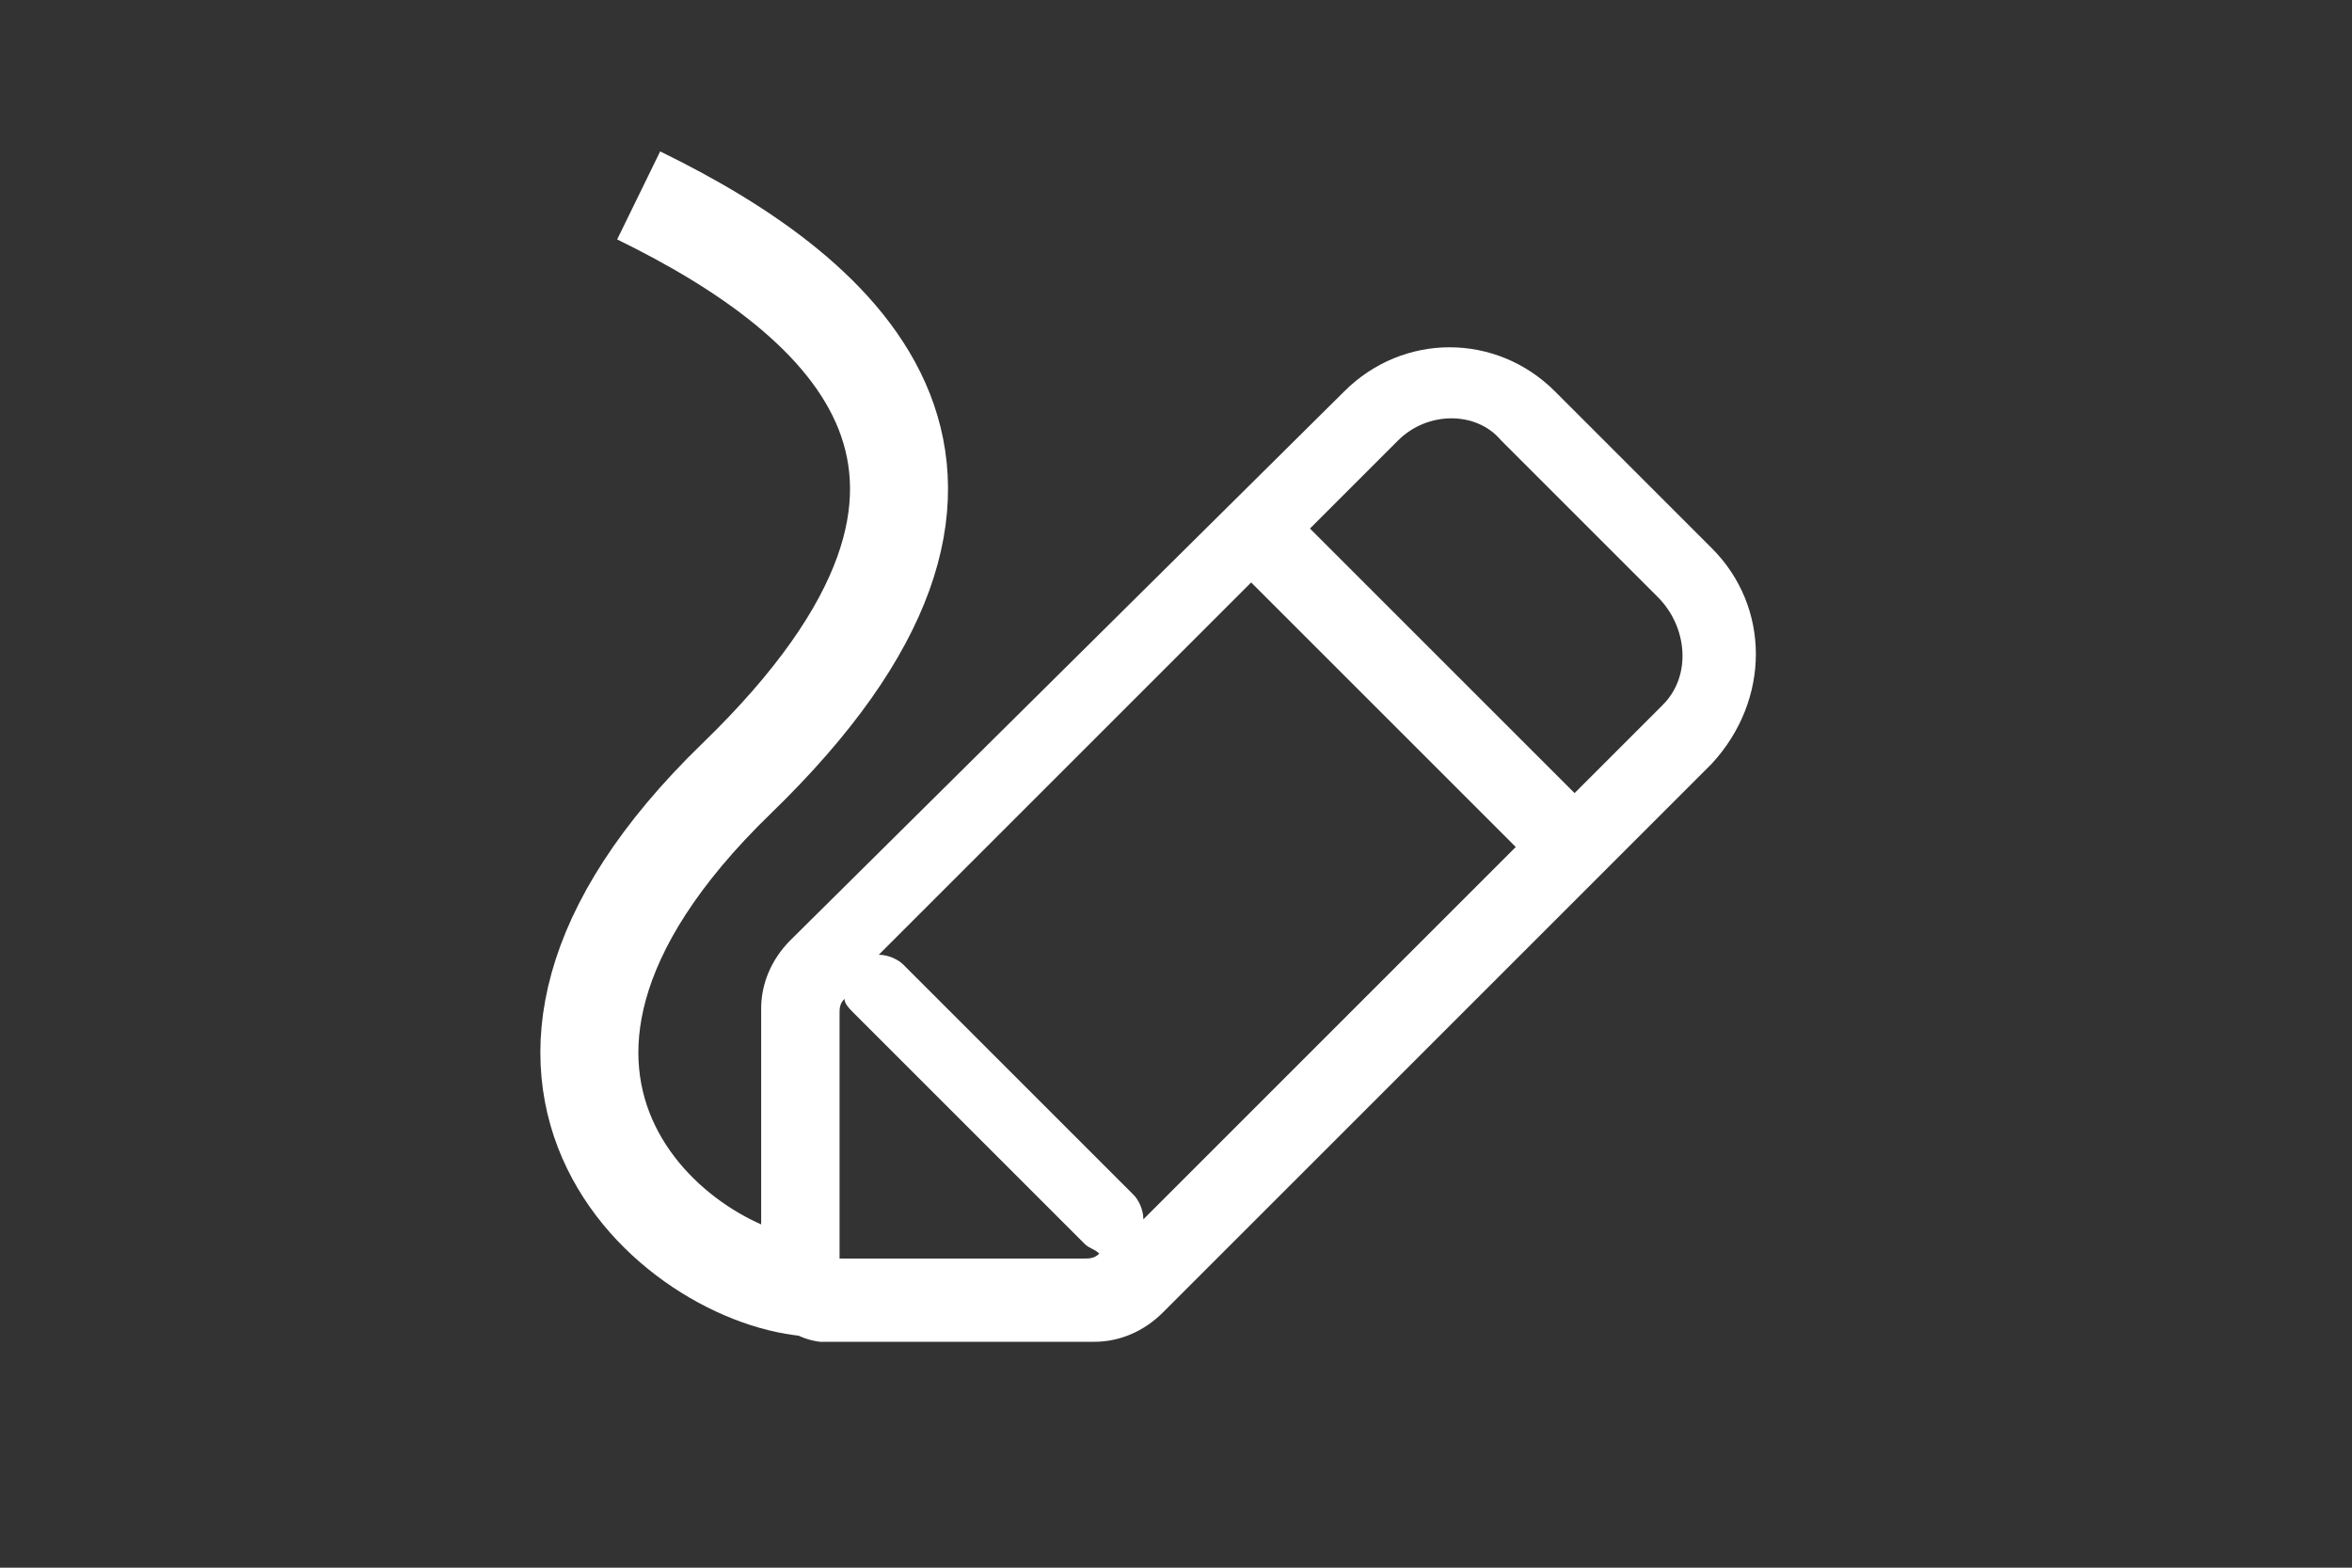 <?xml version="1.0" encoding="utf-8"?>
<!-- Generator: Adobe Illustrator 23.0.0, SVG Export Plug-In . SVG Version: 6.00 Build 0)  -->
<svg version="1.1" id="图层_1" xmlns="http://www.w3.org/2000/svg" xmlns:xlink="http://www.w3.org/1999/xlink" x="0px" y="0px"
	 viewBox="0 0 48 32" style="enable-background:new 0 0 48 32;" xml:space="preserve">
<rect x="0" y="0" width="48" height="32" fill="#333333" stroke="none"/>
<style type="text/css">
	.st0{fill:none;stroke:#FFFFFF;stroke-width:2;}
	.st1{fill:#FFFFFF;}
</style>
<g id="btn_tool_freePen_normal" transform="translate(-1147 -1203)">
	<g id="组_1945" transform="translate(-0.866 -4.811)">
		<path id="路径_1337" class="st0" d="M1164.6,1234.1c-2.7,0-8.1-4.2-1.7-10.4s2.3-9.8-2-11.9"/>
		<path id="路径_1336" class="st1" d="M1182.8,1219l-3.2-3.2c-1.2-1.2-3.1-1.2-4.3,0L1164,1227c-0.4,0.4-0.6,0.9-0.6,1.4v5.2
			c-0.1,0.8,0.4,1.5,1.2,1.6c0.1,0,0.2,0,0.4,0l5.2,0c0.5,0,1-0.2,1.4-0.6l11.2-11.2C1184,1222.1,1184,1220.2,1182.8,1219
			C1182.9,1219,1182.8,1219,1182.8,1219z M1170,1233.5l-5,0v-5c0-0.1,0-0.2,0.1-0.3c0,0.1,0.1,0.2,0.2,0.3l4.7,4.7
			c0.1,0.1,0.2,0.1,0.3,0.2C1170.2,1233.5,1170.1,1233.5,1170,1233.5z M1171.2,1232.7c0-0.2-0.1-0.4-0.2-0.5l-4.7-4.7
			c-0.1-0.1-0.3-0.2-0.5-0.2l7.6-7.6l5.4,5.4L1171.2,1232.7z M1181.8,1222.2l-1.8,1.8l-5.4-5.4l1.8-1.8c0.6-0.6,1.6-0.6,2.1,0
			l3.2,3.2C1182.3,1220.6,1182.4,1221.6,1181.8,1222.2C1181.8,1222.2,1181.8,1222.2,1181.8,1222.2z"/>
	</g>
</g>
</svg>
